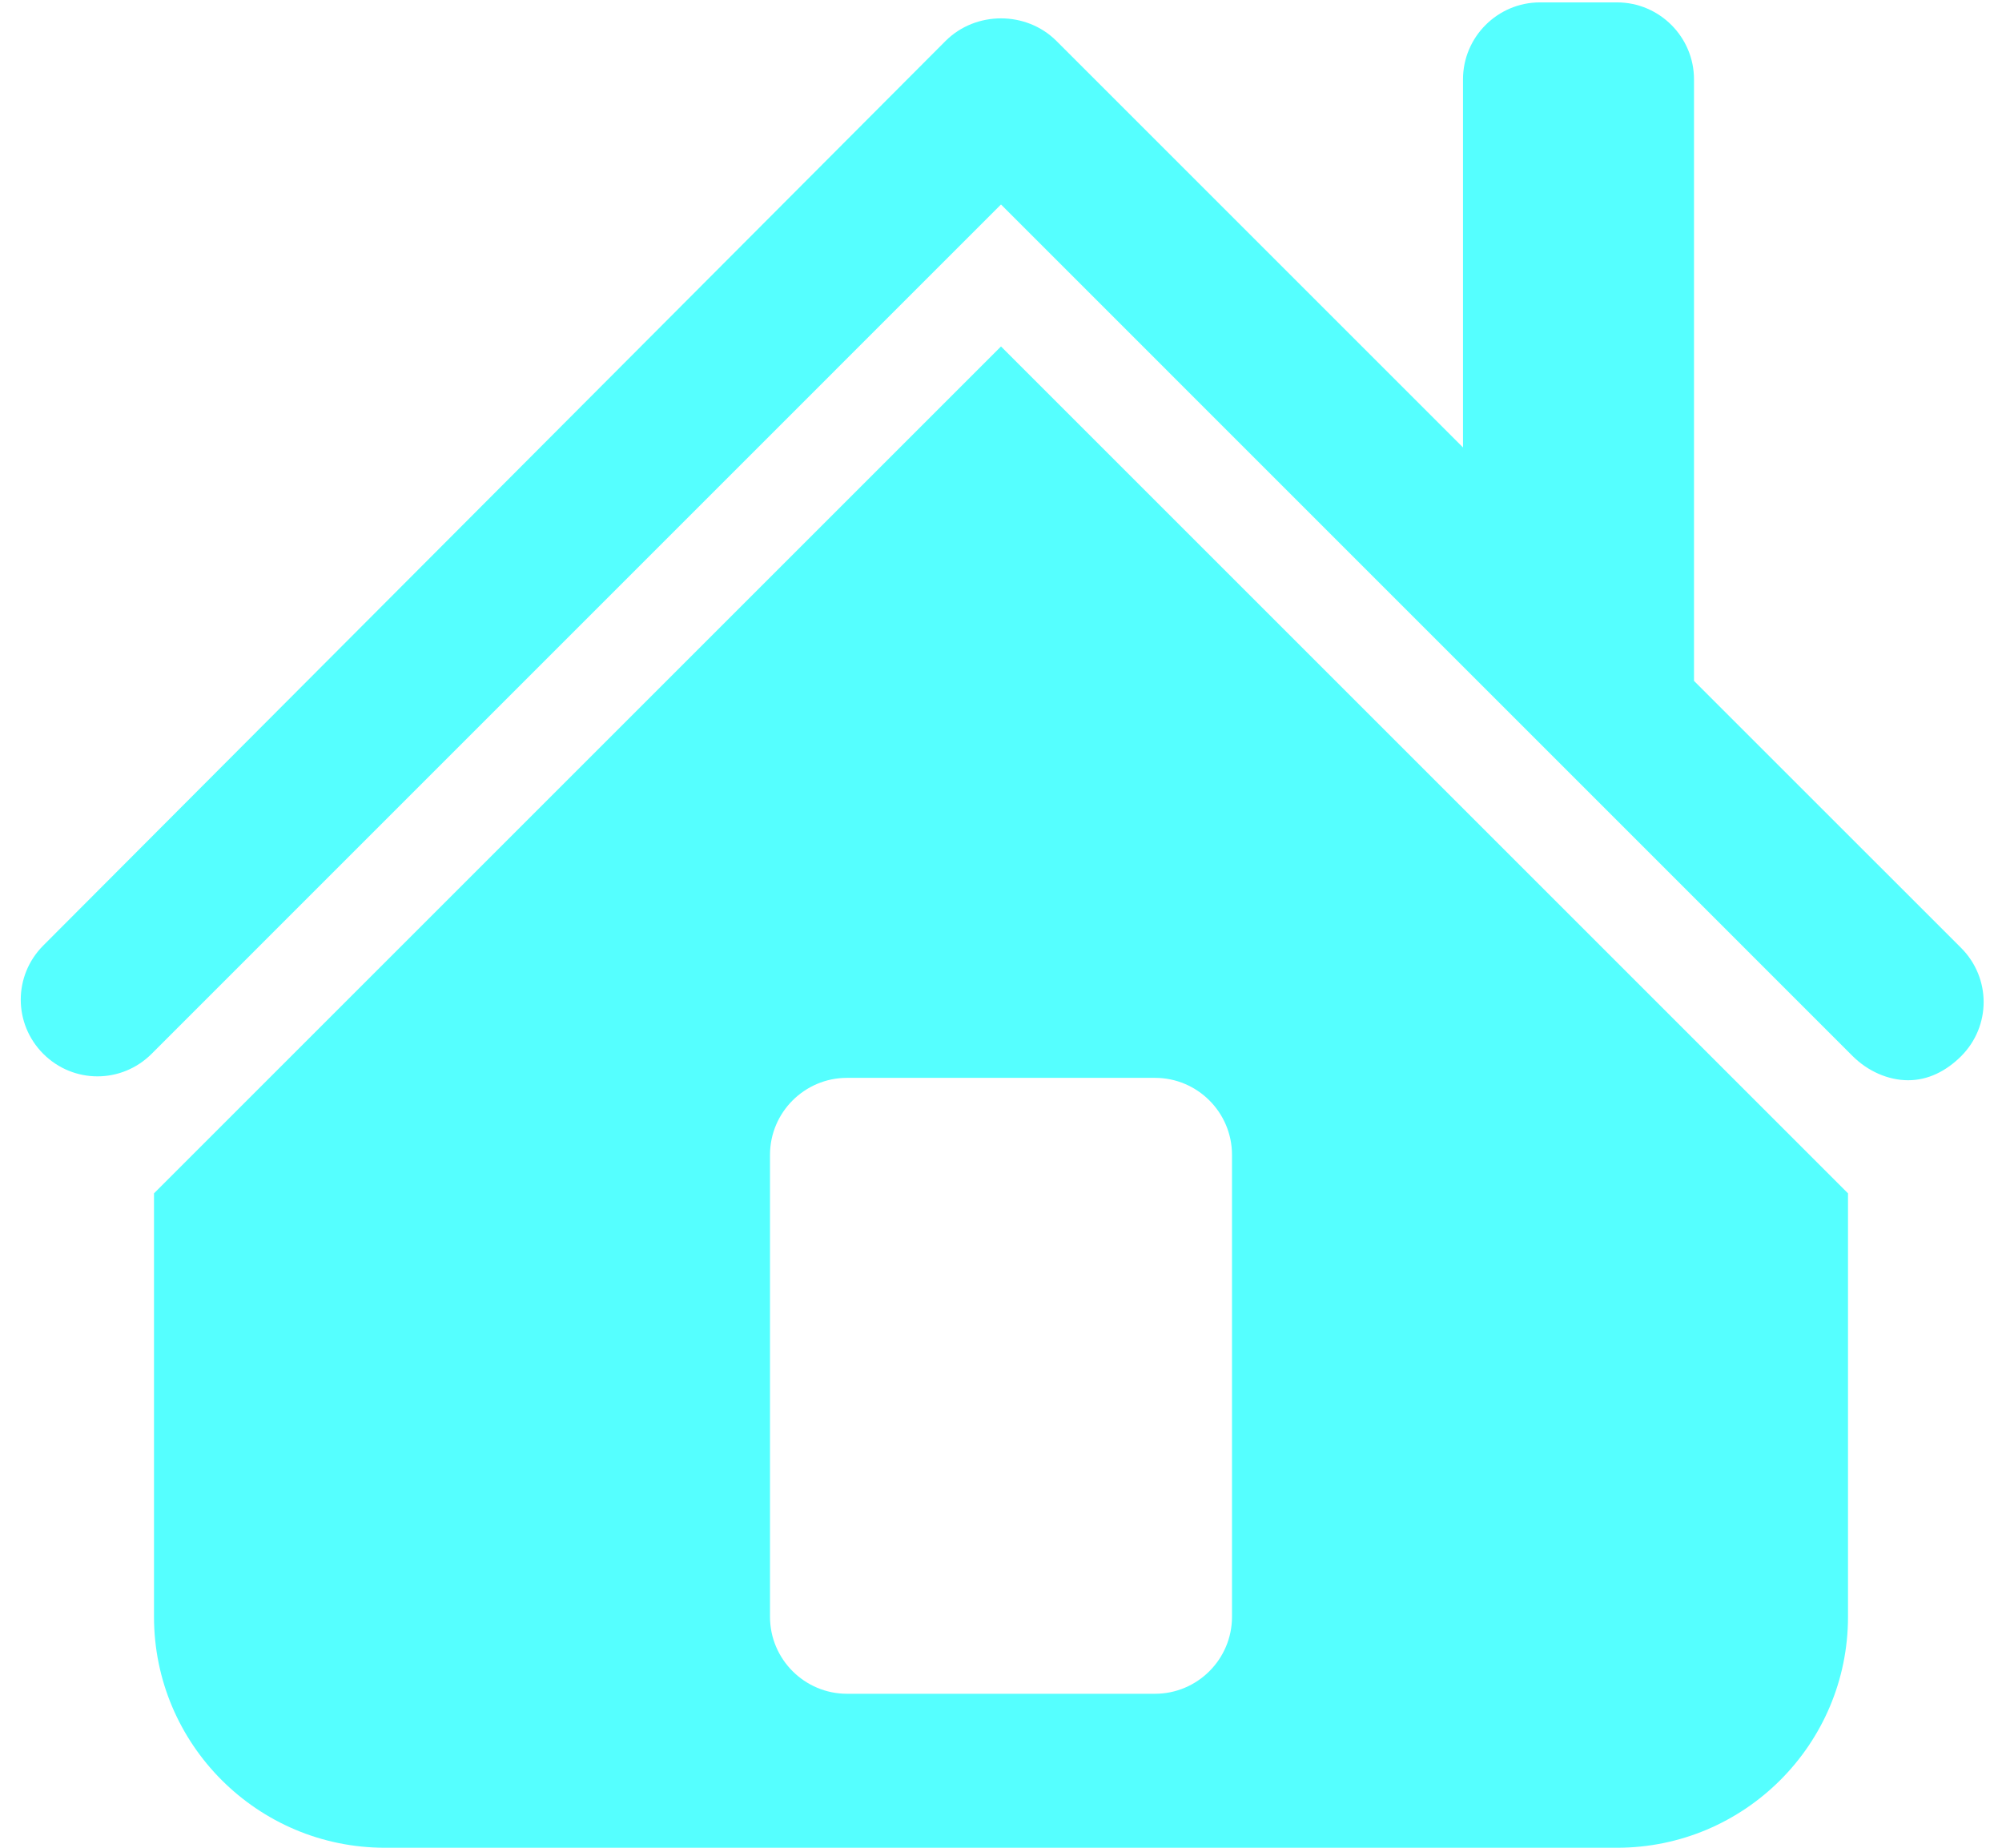 <svg width="26" height="24" viewBox="0 0 26 24" fill="none" xmlns="http://www.w3.org/2000/svg">
<path d="M20 0.031C19.449 0.031 19 0.48 19 1.031V5.812L13.719 0.531C13.328 0.141 12.672 0.141 12.281 0.531L0.562 12.281C0.172 12.672 0.172 13.297 0.562 13.688C0.953 14.078 1.578 14.078 1.969 13.688L13 2.656L24.062 13.719C24.258 13.914 24.523 14.031 24.781 14.031C25.039 14.031 25.273 13.914 25.469 13.719C25.859 13.328 25.859 12.703 25.469 12.312L22 8.844V1.031C22 0.48 21.551 0.031 21 0.031H20ZM13 4.5L2 15.5V21C2 22.656 3.344 24 5 24H21C22.656 24 24 22.656 24 21V15.5L13 4.5ZM11 14H15C15.551 14 16 14.449 16 15V21C16 21.551 15.551 22 15 22H11C10.449 22 10 21.551 10 21V15C10 14.449 10.449 14 11 14Z" fill="#55FFFF"/>
</svg>
